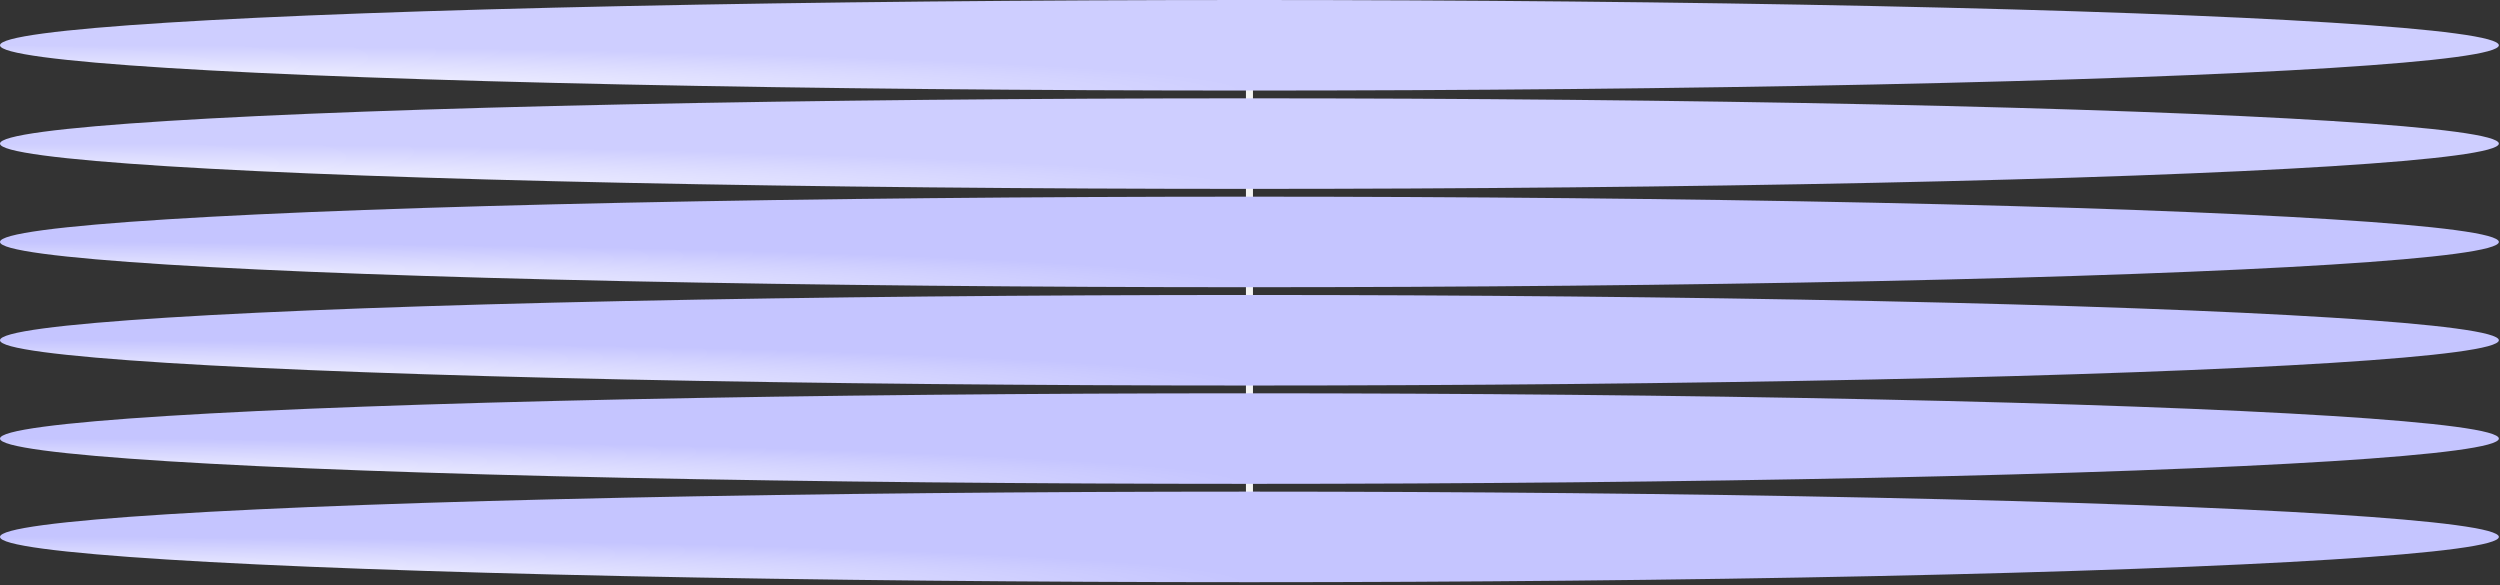 <svg width="188" height="44" viewBox="0 0 188 44" fill="none" xmlns="http://www.w3.org/2000/svg">
<rect x="0" y="0" width="188" height="44" fill="#333333" stroke="none"/>
<path d="M93.959 3.406V42.919" stroke="#F3F3F3" stroke-width="0.528"/>
<ellipse rx="93.957" ry="3.405" transform="matrix(-1 0 0 1 93.957 10.799)" fill="url(#paint0_angular_415_2)"/>
<ellipse rx="93.957" ry="3.405" transform="matrix(-1 0 0 1 93.957 3.405)" fill="url(#paint1_angular_415_2)"/>
<ellipse rx="93.957" ry="3.405" transform="matrix(-1 0 0 1 93.957 18.194)" fill="url(#paint2_angular_415_2)"/>
<ellipse rx="93.957" ry="3.405" transform="matrix(-1 0 0 1 93.957 25.587)" fill="url(#paint3_angular_415_2)"/>
<ellipse rx="93.957" ry="3.405" transform="matrix(-1 0 0 1 93.957 32.981)" fill="url(#paint4_angular_415_2)"/>
<ellipse rx="93.957" ry="3.405" transform="matrix(-1 0 0 1 93.957 40.375)" fill="url(#paint5_angular_415_2)"/>
<defs>
<radialGradient id="paint0_angular_415_2" cx="0" cy="0" r="1" gradientUnits="userSpaceOnUse" gradientTransform="translate(93.957 3.405) rotate(90.009) scale(3.405 93.957)">
<stop stop-color="white"/>
<stop offset="1" stop-color="#CECEFF"/>
</radialGradient>
<radialGradient id="paint1_angular_415_2" cx="0" cy="0" r="1" gradientUnits="userSpaceOnUse" gradientTransform="translate(93.957 3.405) rotate(90.009) scale(3.405 93.957)">
<stop stop-color="white"/>
<stop offset="1" stop-color="#CECEFF"/>
</radialGradient>
<radialGradient id="paint2_angular_415_2" cx="0" cy="0" r="1" gradientUnits="userSpaceOnUse" gradientTransform="translate(93.957 3.405) rotate(90.009) scale(3.405 93.957)">
<stop stop-color="white"/>
<stop offset="1" stop-color="#C5C5FF"/>
</radialGradient>
<radialGradient id="paint3_angular_415_2" cx="0" cy="0" r="1" gradientUnits="userSpaceOnUse" gradientTransform="translate(93.957 3.405) rotate(90.009) scale(3.405 93.957)">
<stop stop-color="white"/>
<stop offset="1" stop-color="#C5C5FF"/>
</radialGradient>
<radialGradient id="paint4_angular_415_2" cx="0" cy="0" r="1" gradientUnits="userSpaceOnUse" gradientTransform="translate(93.957 3.405) rotate(90.009) scale(3.405 93.957)">
<stop stop-color="white"/>
<stop offset="1" stop-color="#C5C5FF"/>
</radialGradient>
<radialGradient id="paint5_angular_415_2" cx="0" cy="0" r="1" gradientUnits="userSpaceOnUse" gradientTransform="translate(93.957 3.405) rotate(90.009) scale(3.405 93.957)">
<stop stop-color="white"/>
<stop offset="1" stop-color="#C5C5FF"/>
</radialGradient>
</defs>
</svg>
